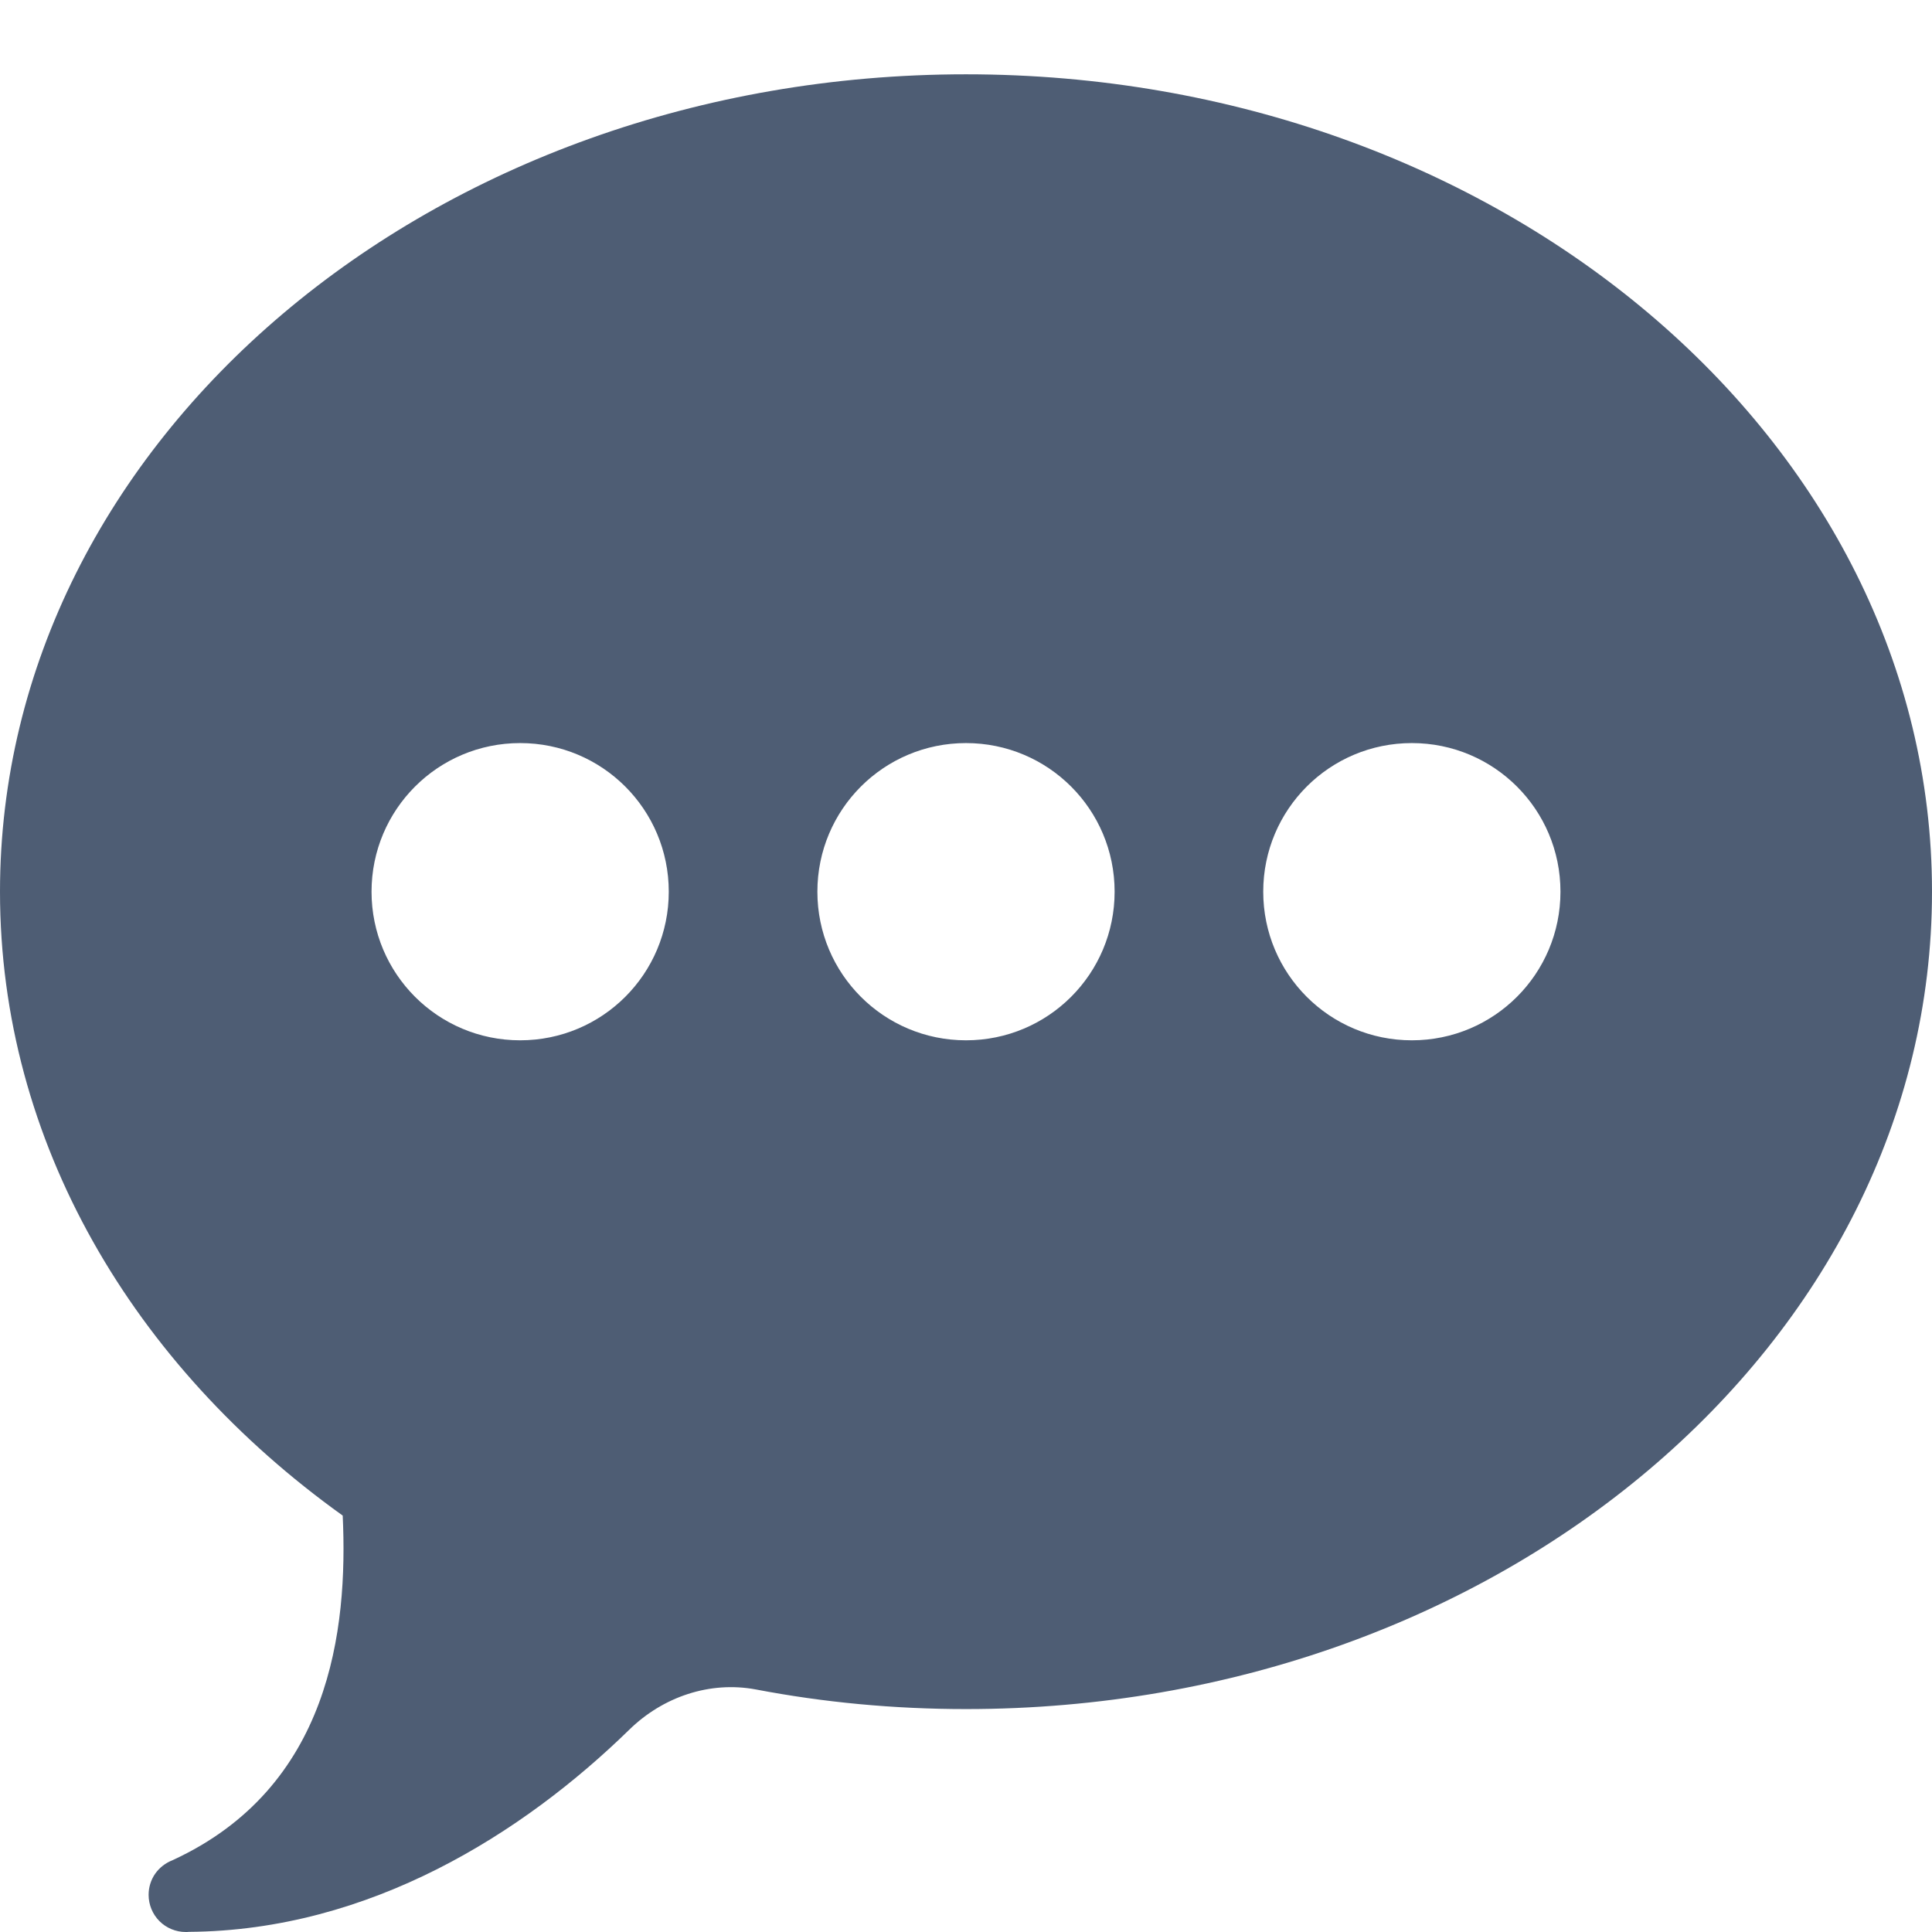 <svg width="13" height="13" viewBox="0 0 13 13" fill="none" xmlns="http://www.w3.org/2000/svg">
<path d="M6.5 0.5C2.91 0.5 0 2.962 0 6C0 7.684 0.897 9.189 2.306 10.198C2.342 10.966 2.223 12.027 1.163 12.516L1.161 12.517C1.114 12.535 1.073 12.567 1.044 12.608C1.015 12.65 1 12.699 1 12.75C1 12.816 1.026 12.88 1.073 12.927C1.12 12.974 1.184 13 1.25 13C1.257 13 1.264 13 1.271 12.999C2.489 12.991 3.522 12.334 4.234 11.639C4.46 11.418 4.775 11.31 5.086 11.368C5.541 11.455 6.014 11.5 6.5 11.5C10.09 11.5 13 9.037 13 6C13 2.962 10.09 0.5 6.5 0.5ZM3.5 5C4.053 5 4.5 5.447 4.5 6C4.5 6.553 4.053 7 3.5 7C2.947 7 2.5 6.553 2.5 6C2.5 5.447 2.947 5 3.5 5ZM6.5 5C7.053 5 7.5 5.447 7.5 6C7.5 6.553 7.053 7 6.5 7C5.947 7 5.5 6.553 5.5 6C5.5 5.447 5.947 5 6.5 5ZM9.5 5C10.053 5 10.5 5.447 10.5 6C10.5 6.553 10.053 7 9.5 7C8.947 7 8.5 6.553 8.5 6C8.5 5.447 8.947 5 9.5 5Z" fill="#4E5D74"/>
</svg>
